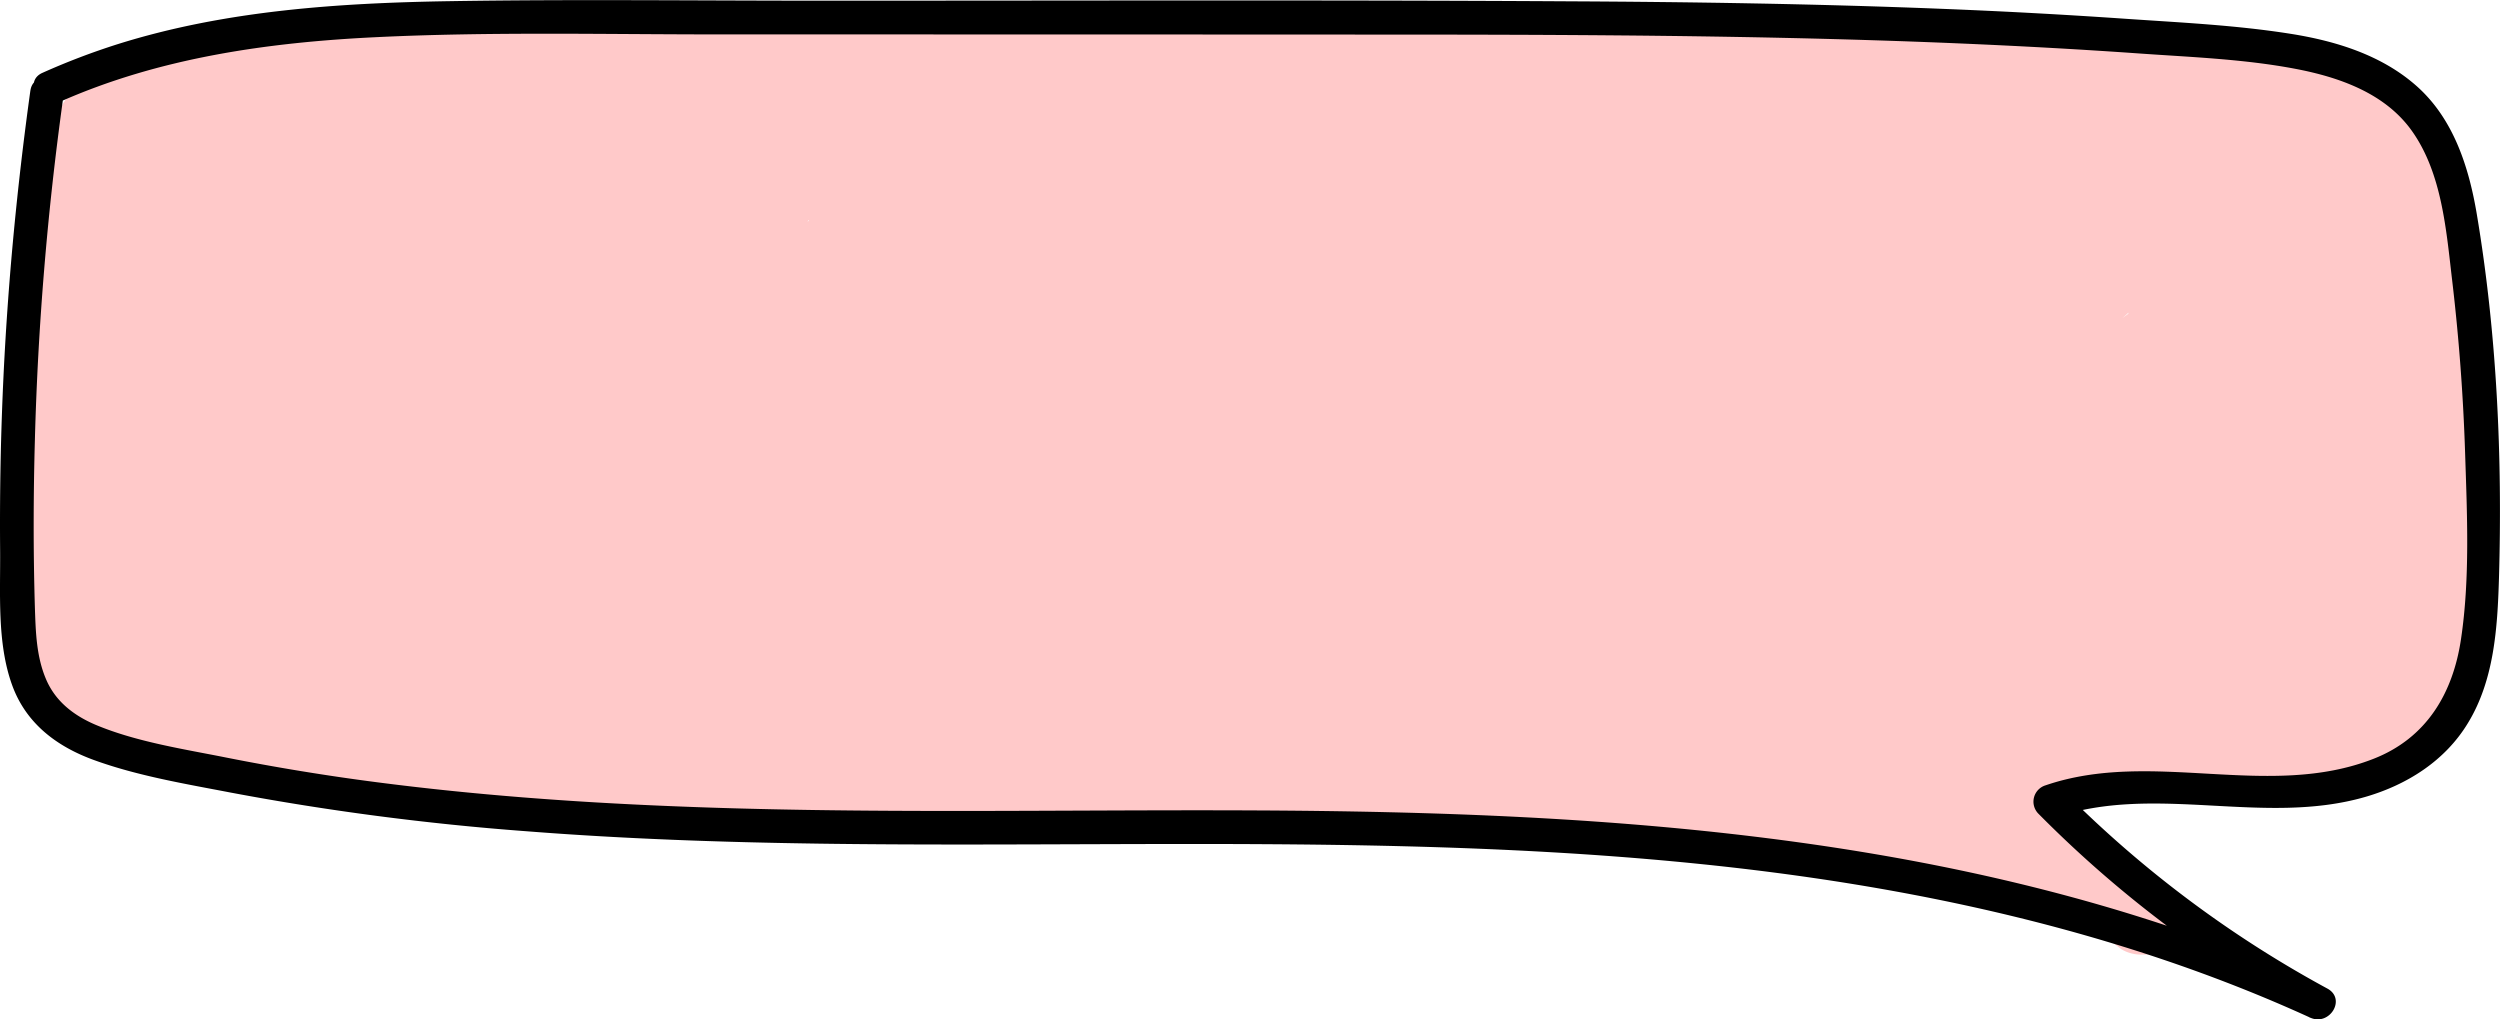 <svg xmlns="http://www.w3.org/2000/svg" viewBox="0 0 666.89 271.92"><defs><style>.cls-1{fill:#ffc9c9;}</style></defs><title>new red</title><g id="Layer_3" data-name="Layer 3"><path class="cls-1" d="M201.9,58.07c9.65,0,9.67-15,0-15s-9.67,15,0,15Z" transform="translate(-13.07 -18.17)"/><path class="cls-1" d="M207.55,161c13.51,0,13.53-21,0-21s-13.54,21,0,21Z" transform="translate(-13.07 -18.17)"/><path class="cls-1" d="M227,29.62c-47.8-6.26-96.07-4.13-144-.93-20.52,1.36-47.15-.3-55.9,22.81C23.35,61.4,24,73,23.52,83.41l-1.68,36.94-1.65,36c-.53,11.66-2.3,24-.4,35.59,4,24.41,31.51,26.43,51.1,30.07,47.46,8.82,95.41,15.6,143.68,17.55,54.25,2.18,108.52-1.12,162.67-4.41,5.66-.35,10.5-4.58,10.5-10.5,0-5.42-4.81-10.85-10.5-10.5-45.3,2.75-90.65,5.51-136.06,5.06a880.61,880.61,0,0,1-132.87-11.89q-16.44-2.67-32.8-5.74-8.17-1.53-16.35-3.12c-4.4-.87-9.27-1.53-13.37-3.46-7.29-3.43-5.81-11.89-5.51-18.68q.77-17,1.55-34,1.56-33.94,3.1-67.9c.29-6.25-.64-16.36,5.34-20.36,6.51-4.36,17.47-3.34,24.88-3.84,50.54-3.47,101.44-6.2,151.86.4,5.63.74,10.5-5.36,10.5-10.5,0-6.29-4.85-9.76-10.5-10.5Z" transform="translate(-13.07 -18.17)"/><path class="cls-1" d="M27,179.7A160.77,160.77,0,0,0,66.5,217.12c10.06,6.68,21.06-8.2,12.73-16.49a197.52,197.52,0,0,1-38.37-54L24.37,159.35c18.7,22.74,37.85,45.26,62.75,61.48,10.12,6.6,21-8.14,12.72-16.49-19.39-19.52-40.05-40-49.87-66.27l-19.19,8.09a362.19,362.19,0,0,0,87.36,84c4.69,3.19,11.64.89,14.37-3.77,3.15-5.38.77-10.93-3.77-14.36-31.48-23.83-56.59-55.42-73.64-90.94L37,131.65c29.34,42.51,65.48,81.51,111.67,105.81,12.08,6.35,21.67-10.5,10.6-18.13a303.6,303.6,0,0,1-96-108.83L45.07,121.1A293,293,0,0,0,181.5,234.16c11,4.49,18.51-13.72,8.09-19.19A311.57,311.57,0,0,1,73.66,109.89L57.17,122.61a414.52,414.52,0,0,0,125.08,98.57l10.6-18.13A423.51,423.51,0,0,1,109,152a379.64,379.64,0,0,1-36-31.85c-10.4-10.58-19.43-22.34-21.86-37.33L31.87,91l34.07,47.28c3.31,4.59,9.14,6.82,14.37,3.76,4.76-2.78,6.83-9.56,3.76-14.36A178.52,178.52,0,0,1,58.13,58.58l-19.2,8.1a612.13,612.13,0,0,0,35.29,64.73c7.24,11.58,24,1.49,18.13-10.6A278.21,278.21,0,0,1,68.64,44.87L48.39,50.45A560,560,0,0,0,82.7,129.91c2.65,5,9.63,6.54,14.37,3.77,5.35-3.13,6.06-9.16,3.77-14.37A174.47,174.47,0,0,1,86.29,52L65.66,54.77c12.47,37.32,25.21,75,45.58,108.88,7,11.57,25.11,1,18.13-10.6-16.13-26.91-35.24-57.83-30.31-90.71L79.87,64.85l46.41,108.09,18.14-10.6a392.06,392.06,0,0,1-25-52.13q-5.23-13.48-9.5-27.32-2.13-6.92-4-13.9c-1-3.81-3.13-9.13-2.79-12.46l-1.43,5.3q-13-3.8-9.3,1.71c-.6-.33-.37.28.68,1.84.92,2.48,1.87,5,2.8,7.43l5.61,14.84,10.86,28.76,22.07,58.45,19.19-8.09c-19.35-39.46-39.33-81-35.43-126.2l-19.57,5.3C125.94,99.54,133.11,164,178,207.71c9.73,9.49,23.95-4.9,14.85-14.85a569.47,569.47,0,0,1-49.05-61.65c-7.57-11-24.93-1.3-18.13,10.59a337.07,337.07,0,0,0,66,82.28l14.85-14.85a228.4,228.4,0,0,1-48.59-51.38L143.5,172.21a105.87,105.87,0,0,1,22.69,17.42c9.54,9.6,24.39-5.24,14.85-14.85a127.54,127.54,0,0,0-26.94-20.7c-8.67-5-20.49,5.38-14.36,14.37a245.28,245.28,0,0,0,51.87,55.63c4.47,3.48,10.49,4.36,14.85,0,3.87-3.87,4.22-11,0-14.85a318.76,318.76,0,0,1-62.7-78L125.63,141.8A609.54,609.54,0,0,0,178,207.71l14.85-14.85C149.88,151,143,86.8,116.76,35.28c-2.09-4.11-7.57-6-11.86-4.83-4.71,1.29-7.31,5.48-7.71,10.12-4.22,48.82,17.39,94.17,38.3,136.8,5.17,10.54,23.42,3.1,19.19-8.1Q134,114.54,113.34,59.8c-3.34-8.81-9-18.29-20.18-15.89a13.57,13.57,0,0,0-9.59,7.32c-2.57,5-1.21,10.3.07,15.46a406.89,406.89,0,0,0,16.2,50.79,432,432,0,0,0,26.44,55.46,10.67,10.67,0,0,0,14.37,3.76c5.39-3.15,6-9.13,3.77-14.36L98,54.25c-3.43-8-17.89-6.13-19.19,2.51-5.92,39.46,12.8,74.16,32.43,106.89l18.13-10.6C109.9,120.66,97.82,84.86,85.91,49.18,82.29,38.32,65.07,39.65,65.29,52A200.88,200.88,0,0,0,82.7,129.91l18.14-10.6a523.78,523.78,0,0,1-32.2-74.44c-4.45-13-22.41-7.64-20.25,5.58a296.44,296.44,0,0,0,25.83,81l18.13-10.6A610.24,610.24,0,0,1,57.07,56.08c-2.2-4.68-8.72-6.23-13.12-4.3-5.13,2.26-6.9,7-6.07,12.39a193.15,193.15,0,0,0,28.06,74.07l18.13-10.6L50,80.36c-7.1-9.86-21.12-3.82-19.19,8.09,2.71,16.67,12.62,30.94,23.9,43.08,11.59,12.47,24.72,23.71,38,34.28a444.86,444.86,0,0,0,89.5,55.37c5.15,2.39,11.32,1.46,14.37-3.76,2.75-4.7,1.3-11.77-3.77-14.37A398.81,398.81,0,0,1,72,107.76c-7.75-9-23,2.77-16.5,12.73A333,333,0,0,0,179,233.1l8.09-19.19C136.46,193.31,92.65,156.46,63.2,110.5c-7.29-11.39-24.42-1.4-18.13,10.6A325.6,325.6,0,0,0,148.64,237.46l10.6-18.13c-43-22.63-76.79-58.66-104.14-98.28-7.7-11.16-24-1.62-18.13,10.6,18.69,38.95,46.78,72.44,81.17,98.47L128.74,212a332.58,332.58,0,0,1-79.83-76.43c-3.11-4.2-8-6.56-13.11-4.3-4.43,2-7.94,7.41-6.08,12.39,11.2,30,33.07,53.19,55.27,75.54L97.71,202.7c-23.24-15.15-41-37-58.49-58.2-3.29-4-10-3.8-13.79-.82-4.28,3.41-5.05,8.71-2.71,13.54a214.82,214.82,0,0,0,41.66,58.25L77.1,199a131.25,131.25,0,0,1-32-29.88c-3.41-4.51-9.06-6.87-14.36-3.76-4.45,2.6-7.21,9.81-3.77,14.36Z" transform="translate(-13.07 -18.17)"/><path class="cls-1" d="M139.42,42.07l-6.36-3.26c-5.1-2.61-11.31-1.32-14.37,3.76a44.87,44.87,0,0,0-6.12,16.77c-.66,4.7.45,9.29,4.83,11.85,3.71,2.17,9.86,2,12.72-1.64l13.59-17L126.16,42.35l-6.62,41.17c-1.91,11.86,12,18,19.19,8.09L168,51.35l-19.19-8.09q-12.54,39.69-25.09,79.37c-3.52,11.11,14.36,19.12,19.19,8.09,11.18-25.54,22.75-52,44.1-70.77L170.56,47.23c-13.84,31.25-27.78,62.75-35,96.32-1.09,5.09,1.09,10.37,6.08,12.38,4.41,1.78,11,.54,13.12-4.29,14.81-33,29.87-66.92,54-94.32L192.29,44.59c-14,29.51-28.14,59.32-36,91.18a10.54,10.54,0,0,0,6.08,12.39c4.48,1.8,10.85.5,13.11-4.3A772.74,772.74,0,0,1,224,56.11l-18.13-10.6a363.13,363.13,0,0,0-42.11,112c-1,5.12,1,10.35,6.08,12.39,4.35,1.75,11,.57,13.11-4.3,15.5-36.32,31.21-72.81,53.69-105.47l-18.13-10.6c-19.05,39.82-38.36,80.35-45.82,124.22-2.29,13.43,15.23,18.13,20.25,5.58q17.82-44.59,40-87.23L213.8,84,181.58,187.42c-1.69,5.42,2,11.45,7.33,12.92,6,1.66,10.75-2.07,12.92-7.33l31.9-77.56-20.25-5.58-22.36,87.4c-2.84,11.09,13.95,19.22,19.19,8.09l19.81-42L210.55,158A400.19,400.19,0,0,1,202,209.62c-3.05,13.17,16.25,18.53,20.25,5.59l8.59-27.82-20.25-5.58L206.2,207c-1,5.58,1.49,11.31,7.33,12.92,5.06,1.39,11.94-1.72,12.92-7.34l4.39-25.19c2.29-13.13-16.19-18.72-20.25-5.58L202,209.62l20.25,5.59a444.06,444.06,0,0,0,9.3-57.18c1-10.23-15.22-14.53-19.57-5.3l-19.8,42,19.19,8.09,22.36-87.4a10.69,10.69,0,0,0-7.34-12.91c-6-1.66-10.75,2.06-12.91,7.33l-31.9,77.55L201.83,193,234.05,89.55c3.5-11.24-13.67-18.72-19.19-8.09q-23.38,45-42.16,92.25L193,179.29c7.17-42.17,25.39-80.93,43.7-119.2,5.84-12.21-10.43-21.8-18.13-10.6C196,82.15,180.33,118.65,164.83,155L184,163.05A345.49,345.49,0,0,1,224,56.11c6.81-11.76-10.86-21.94-18.13-10.6a772.74,772.74,0,0,0-48.52,87.75l19.19,8.1c7.43-30.17,20.58-58.24,33.87-86.17,2.24-4.72,1.7-10.25-2.71-13.54-4-3-10.27-3.17-13.78.82-25.48,28.9-41.68,63.73-57.32,98.57l19.19,8.09c6.85-31.81,19.78-61.67,32.89-91.3,4.74-10.71-7.12-21-16.49-12.73-22.71,20-35.49,47.84-47.39,75L144,128.21q12.56-39.68,25.1-79.37c1.56-4.93-1.43-10.51-6.08-12.39-5.16-2.07-9.94-.05-13.11,4.3L120.6,81l19.19,8.09,6.62-41.17c.75-4.68-.5-9.33-4.83-11.86-3.71-2.17-9.86-1.94-12.72,1.64l-13.59,17,17.55,10.22a30,30,0,0,1,4-11.75l-14.36,3.77,6.36,3.26c5.05,2.58,11.4,1.32,14.37-3.77,2.74-4.69,1.3-11.77-3.77-14.36Z" transform="translate(-13.07 -18.17)"/><path class="cls-1" d="M172,67.66a396.17,396.17,0,0,0,65.79,2.24c13.42-.66,13.6-21.16,0-21-29.21.33-64.3,3.48-80,32.33-7,12.94-8.57,28.07-7.95,42.58.67,15.74,3.95,31.89.8,47.55-2.65,13.17,16.23,18.61,20.25,5.58l10.33-33.48c1.68-5.42-2-11.45-7.33-12.92-5.92-1.63-10.88,2-12.92,7.33a120.37,120.37,0,0,0-7.51,35.73c-.35,5.66,5.07,10.5,10.5,10.5,6,0,10.15-4.82,10.5-10.5a101.73,101.73,0,0,1,6.76-30.14L161,137.87l-10.33,33.49,20.25,5.58c3-14.77,1.71-29.32.53-44.2-1-12.41-1.85-25.78,2.91-37.59,9.92-24.59,41.18-25,63.43-25.25v-21A396.17,396.17,0,0,1,172,46.66c-5.64-.66-10.5,5.31-10.5,10.5,0,6.23,4.84,9.84,10.5,10.5Z" transform="translate(-13.07 -18.17)"/><path class="cls-1" d="M177.77,56.68A101.5,101.5,0,0,1,211,47.1c4.67-.49,8.81-2.92,10.12-7.7,1.15-4.17-.65-9.95-4.82-11.86a54.33,54.33,0,0,0-34.94-4c-5.05,1.08-8.26,6.67-7.53,11.52a10.59,10.59,0,0,0,10.32,9.11c99.52,5.62,199.2-4.12,298.72,1.5a725.57,725.57,0,0,1,82.93,9.11l2.79-20.63c-89.8,10.48-180.36-11.3-269.86,4.74A265,265,0,0,0,231,60.49c-9.17,4.39-5,20.57,5.3,19.57,37-3.61,74-7.57,111.06-10.45,36.25-2.81,72.83-4.54,109.12-1.45A304.83,304.83,0,0,1,516,79.06V58.81c-83.48,13.46-168.58-2.52-252.16,10.75a286.76,286.76,0,0,0-65.46,18.06c-4.83,2-8.37,5.93-7.52,11.52.71,4.72,5,9.64,10.31,9.11,56.13-5.64,113.39-11.59,169.53-2.81l2.79-20.63c-64.22,6.65-129.41,13.88-188.4,42-4.66,2.22-6.23,8.7-4.29,13.11,2.28,5.2,7,6.82,12.39,6.08l154.48-21.26-5.59-20.25c-45.87,17.25-96.35,16.92-141.58,36.29-10.5,4.5-27.95,10.75-28.6,24.26-.31,6.5,3.58,12.66,9.22,15.77,7,3.84,14.62,2.28,22,1.05l85-14.12c-.92.15,5.31-.75,3.75-.61-.76.07,3.3-.54,2.08-.08l1.14.31q-4.62-1.86-3.18-7c-.5-.07-.75.78-1.29,1-3.13,1-6.71,4-9.58,5.67L271,172.93,229,197.66c-11.64,6.85-1.09,25,10.6,18.13l37-21.76,16.82-9.89c5.73-3.36,12.07-6.47,15.95-12.08a16.17,16.17,0,0,0,.46-18.41c-3.62-5.55-10.4-7.65-16.74-7.56-6.09.08-12.28,1.68-18.27,2.68l-21.51,3.57-43,7.14c-5.77,1-11.89,2.75-17.74,2.83-4.28.05-.58-.2-.95.28l.31,6.19.21-.19c1.05-.08,3.21-1.91,4.15-2.44q2.17-1.22,4.39-2.36C221.5,153,244.86,148,267.75,143.66c26.91-5.13,54.16-9.25,79.92-18.94,5.3-2,8.93-7.09,7.33-12.92-1.67-6.06-7.28-8.11-12.92-7.33L187.6,125.73l8.09,19.19c55.38-26.38,117.54-32.87,177.8-39.11,5.19-.53,9.65-3.58,10.31-9.1.56-4.68-2.3-10.7-7.52-11.52C318,76.08,259.45,81.4,201.17,87.25L204,107.87C281.28,75.66,366.33,86.65,447.8,85.19a522.24,522.24,0,0,0,73.78-6.13c10.74-1.73,9.21-17.56,0-20.25-71.7-20.91-148.39-13.05-221.55-6q-31.87,3.07-63.74,6.21l5.3,19.56c77.7-37.18,167.3-23.05,250.14-20.81,25.67.7,51.37.3,76.9-2.68,5.19-.6,9.65-3.52,10.31-9.1.57-4.74-2.3-10.62-7.52-11.52-99.75-17.24-201-10.2-301.6-9.55-28.56.19-57.12-.2-85.63-1.81L187,43.77a30.24,30.24,0,0,1,18.76,1.9L211,26.1a131,131,0,0,0-43.87,12.44c-5.1,2.47-6.47,9.75-3.77,14.37,3,5.21,9.25,6.25,14.37,3.77Z" transform="translate(-13.07 -18.17)"/><path class="cls-1" d="M333.08,103l3.4-2.24a11.13,11.13,0,0,0,4.83-6.27,8,8,0,0,0,.18-4.19,7.81,7.81,0,0,0-1.24-3.9,10.5,10.5,0,0,0-14.37-3.77l-3.4,2.23a11.15,11.15,0,0,0-4.83,6.28,8,8,0,0,0-.19,4.19,7.88,7.88,0,0,0,1.25,3.9A10.5,10.5,0,0,0,333.08,103Z" transform="translate(-13.07 -18.17)"/><path class="cls-1" d="M327.34,81a447.57,447.57,0,0,0-145,106.53c-9.05,10,4.92,24.12,14.85,14.85a524,524,0,0,1,139.32-93.11l-10.6-18.14c-24.53,16.07-49.5,31.61-73.47,48.5C231,154.68,210.79,171.93,197.7,195c-4.83,8.51,5.47,20.86,14.37,14.36,43.43-31.7,87.27-63.53,136.51-85.72L338,105.48c-40.61,28-81.5,56.22-116.18,91.52-8.12,8.26,2.53,23.28,12.72,16.49L337.66,144.7c4.71-3.14,6.75-9.26,3.76-14.36-2.76-4.73-9.59-6.87-14.36-3.77q-49.15,31.91-100.68,59.91c-2,1.06-3.91,2.13-5.87,3.17-.48.26-4.37,1.61-4.75,2.1l.7.05q3.1,0,4,4.17c-.47.35.81-2.35,0-.75.76-1.57,1.11-3.56,1.81-5.2a124.8,124.8,0,0,1,11.62-20.62c8.62-12.73,19-24.1,29.2-35.59,12.23-13.83,24.34-28,33.7-43.94,4.23-7.2-3-19.05-11.85-15.42a283.17,283.17,0,0,0-82.92,52c-4.21,3.8-3.87,11,0,14.85,4.22,4.22,10.58,3.76,14.85,0q34.5-30.42,69.69-60c3.95-3.33,3.83-10,.82-13.79-3.52-4.41-8.59-4.84-13.55-2.7L223.36,86.53l14.37,14.36C248.29,84,264.32,71.48,280,59.5c4.15-3.19,6.57-7.92,4.29-13.11-1.94-4.42-7.41-8-12.38-6.08L234.14,54.49,244.35,72,264,50.45c7.24-8,.08-19.62-10.22-17.55a55.66,55.66,0,0,0-27,14.24c-9.88,9.25,5,24.08,14.85,14.84a35.27,35.27,0,0,1,17.78-8.83L249.11,35.6,229.5,57.19c-6.46,7.12-.28,21.5,10.22,17.55l37.72-14.18-8.09-19.2c-18.61,14.27-37.17,28.77-49.76,48.94A10.67,10.67,0,0,0,221.23,103c3.57,3.56,8.38,3.51,12.73,1.64L284.43,82.9,271.71,66.41Q236.52,96,202,126.45l14.85,14.85a254.14,254.14,0,0,1,73.65-46.6L278.66,79.28c-18.23,31.11-47.21,54.07-66.24,84.65-4.73,7.6-9.76,16.28-12,25-2.91,11.08,2.69,23.44,15.34,23.75,10.37.26,20.91-7.83,29.62-12.63q14.61-8,29-16.42Q306.49,165,337.66,144.7l-10.6-18.13L223.92,195.35l12.73,16.5c33.47-34.07,72.74-61.26,111.93-88.23,11.26-7.76,1.65-23.66-10.6-18.14-49.24,22.19-93.08,54-136.51,85.73l14.36,14.37c11.83-20.82,30.45-36.24,49.88-49.7,23.21-16.09,47.17-31.16,70.8-46.63,11.47-7.52,1.57-23.71-10.6-18.14a541.44,541.44,0,0,0-143.57,96.4l14.85,14.85A432.63,432.63,0,0,1,337.94,99.11c5.16-2.37,6.43-9.82,3.77-14.37-3.1-5.29-9.19-6.14-14.37-3.76Z" transform="translate(-13.07 -18.17)"/><path class="cls-1" d="M219.37,200.88l-3.86-.61-2.79,20.62A646,646,0,0,0,348,215l-5.59-20.25a1144.41,1144.41,0,0,1-121.32,11.9c-13.46.61-13.57,20.63,0,21,36.41,1,72.83,1.69,109.25,1.69,34,0,69.07,1,100.77-13.17,9.93-4.44,4.4-19.5-5.3-19.57-33.17-.23-66.34-.45-99.5-1-15.59-.28-31.25-.28-46.81-1.4-13.46-1-27-3.34-39-9.8L235.2,204c67-.47,134.61-1.26,200.12-16.92,11.39-2.72,9.13-21.2-2.8-20.63-60.4,2.93-121.62,6-181.51-4.42l-2.79,20.62c67.91-7.36,136.06-14.78,202.62-30.66,5.51-1.31,8.79-7.58,7.33-12.91-1.66-6-7.28-8.15-12.92-7.34L283.63,155.12c-2.95.43-5.9,1-8.87,1.29-1.51.16-2.47-.27-3.2,0l.78,12.29c1-.33,2-.62,2.94-.89l3.53-1q5.32-1.46,10.67-2.76c11.91-2.9,23.95-5.24,36-7.26,24.86-4.16,49.91-7,74.85-10.59,27.86-4,55.62-9.16,82.39-18.06,11.12-3.7,9.34-20.31-2.8-20.62a792.56,792.56,0,0,0-109.68,4.69c-16.77,1.9-33.46,4.92-50.31,6-15,1-30.58.35-44.31-6.51v18.13c15-6.63,33.89-3.42,49.74-2.84,18.2.66,36.4,1.12,54.61,1.06,37.27-.14,74.55-2.62,111.22-9.49C503,116.37,500,97.93,488.42,98c-32.19.06-64.38.13-96.57-.44-15.32-.27-30.67-.52-46-1.33-12.87-.69-25.76-2.38-36.73-9.65l-5.3,19.56A783,783,0,0,0,490.51,87.62C501.89,85.1,499.62,66,487.72,67L346.54,78.62c-13.34,1.1-13.67,20.47,0,21l158.62,6.2c13.52.53,13.49-20.47,0-21l-158.62-6.2v21L487.72,88l-2.79-20.63A758.53,758.53,0,0,1,303.85,85.1c-10.91-.24-13.6,14.06-5.29,19.57,12.36,8.2,27,11,41.55,12.14,15.87,1.26,31.89,1.33,47.8,1.64,33.5.64,67,.57,100.51.51l-2.79-20.63c-36.74,6.89-74.16,8.83-111.48,8.74-18.86,0-37.71-.61-56.55-1.36-18.06-.71-35.65-1.45-52.55,6-7.12,3.14-6.61,14.83,0,18.13,32.07,16,67.47,7.84,101.32,3.84A790.83,790.83,0,0,1,480,128.54l-2.79-20.63c-53.22,17.71-109.62,20.08-164.48,29.9-13.87,2.48-27.66,5.45-41.22,9.27-6.55,1.84-13.5,4.28-15.85,11.42a13.92,13.92,0,0,0,6.83,16.73c6,3.23,12.45,2.22,18.89,1.28L305,173.09l45.33-6.57L450.84,152l-5.59-20.25c-64.75,15.45-131,22.75-197,29.91-5.19.57-9.66,3.56-10.31,9.11-.57,4.75,2.3,10.61,7.52,11.52,61.89,10.79,124.65,8.19,187.09,5.17l-2.79-20.62C366.06,182,300.31,182.5,235.2,183c-10.14.07-14.66,14.53-5.3,19.57,28.07,15.1,61.52,13.41,92.44,14,34.49.65,69,.89,103.48,1.12l-5.3-19.56c-28.91,12.91-63.27,10.34-94.14,10.3-35.1,0-70.2-.75-105.28-1.69v21A1200,1200,0,0,0,348,215c5.61-.86,8.71-7.91,7.33-12.92-1.65-6-7.28-8.16-12.92-7.33a620.38,620.38,0,0,1-129.7,5.1c-11.63-.74-14.56,18.76-2.79,20.63l3.86.61c5.59.89,11.29-1.44,12.92-7.34,1.37-5-1.71-12-7.34-12.91Z" transform="translate(-13.07 -18.17)"/><path class="cls-1" d="M383.25,163.84a85.48,85.48,0,0,0,45.65,18.45v-21A229.41,229.41,0,0,1,380,150.83v20.25a222.84,222.84,0,0,1,86.1,2.78V153.61l-95.78,13.33c-11.59,1.62-9,22.14,2.79,20.63,55.39-7.12,117.5-17.45,154.1-64.41,3.22-4.13,4.35-9.36.83-13.78-3.17-4-9-5.52-13.55-2.71a515.31,515.31,0,0,0-77.38,58.89l14.85,14.85q52.33-60,110.37-114.74c8.56-8.06-2.66-23.14-12.72-16.49A519.86,519.86,0,0,0,436.38,150.3c-3.63,4.36-4.27,10.58,0,14.85,3.94,3.94,10.92,4.12,14.85,0A770.88,770.88,0,0,1,563.2,68C567.82,64.68,570,58.8,567,53.6c-2.8-4.78-9.55-6.81-14.37-3.77a1057,1057,0,0,0-111.31,80.92l14.85,14.85a667.67,667.67,0,0,1,92.06-86c10.6-8.15,1.89-24-10.6-18.14a288.07,288.07,0,0,0-92.53,69.06c-7.72,8.66,2,22.73,12.72,16.49L571.6,60.43c10.06-5.88,3.48-22.93-8.09-19.19A30.49,30.49,0,0,1,554,43a26.16,26.16,0,0,1-5.22-.5c-.4-.08-2.3-.82-2.61-.66,0,0,.86,7.81.9,7.86.6.69-2.52,0,.12.32.06,0,1-.19,1.23-.23,1.9-.3,3.88-.35,5.79-.49q6.76-.48,13.55-.56a219.16,219.16,0,0,1,48.2,4.63c10.31,2.19,23.49,5.21,27.94,16,2.72,6.64,2.7,14.4,3.29,21.43l2.11,25.36c1.28,15.41,3.1,30.88,3.61,46.34.35,10.82.13,24-7.94,32.27-8.2,8.44-21.29,9-32.33,8.63-15.15-.49-30.18-3-45.2.52-15.43,3.6-32.63,16.88-28.39,34.74,1.7,7.15,7.21,12.55,13.54,15.88,2.68,1.41,5.53,2.49,8.24,3.83a31,31,0,0,1,3.66,2c.71.48,1.3,1.05,1.24,1,3.31,4.59,9.14,6.82,14.36,3.76,4.54-2.65,7.1-9.74,3.77-14.36-4.16-5.78-9.37-9.16-15.75-12.05a45.57,45.57,0,0,1-7.44-3.77c-.1-.06-1.41-1.33-1.44-.93.4-5.75,8.46-8.5,13-9.63,7.73-1.94,15.87-1.54,23.75-1.05,15.42,1,31.51,2.78,46.36-2.76a46.45,46.45,0,0,0,29.6-33.74c3.68-15.85,1.58-32.24.25-48.23-1.56-18.73-3-37.48-4.68-56.2-.81-8.85-2-17.82-6.45-25.69a41.76,41.76,0,0,0-17-16c-15.14-8-33.36-10.17-50.13-11.85a233.58,233.58,0,0,0-31-1c-9.78.33-23.24-.49-30.7,7a15.79,15.79,0,0,0,4.59,25.76c9.81,4.63,22.2,4.2,32.33.93L561,42.3,447.19,108.82l12.73,16.5A272.76,272.76,0,0,1,548.2,59.55L537.6,41.41a694,694,0,0,0-96.31,89.34c-9.08,10.23,4.52,23.43,14.85,14.85A1013.8,1013.8,0,0,1,563.2,68L552.6,49.83A798.45,798.45,0,0,0,436.38,150.3l14.85,14.85A501.32,501.32,0,0,1,560.17,67.31L547.44,50.82q-58,54.63-110.37,114.74c-8.84,10.14,4.83,24.08,14.85,14.85a487.17,487.17,0,0,1,73.13-55.61l-12.73-16.49c-33.12,42.5-89,51.8-139.25,58.26l2.79,20.62,95.79-13.33c10.46-1.46,9.54-18.06,0-20.25a250.05,250.05,0,0,0-97.27-2.78c-4.48.74-7.71,5.86-7.71,10.12a10.82,10.82,0,0,0,7.71,10.13,254.77,254.77,0,0,0,54.52,11.21c5.65.56,10.5-5.22,10.5-10.5,0-6.14-4.84-9.94-10.5-10.5A60.07,60.07,0,0,1,398.1,149c-4.45-3.51-10.51-4.34-14.85,0-3.65,3.64-4.48,11.32,0,14.85Z" transform="translate(-13.07 -18.17)"/><path class="cls-1" d="M584.83,251.86h-.57a10.18,10.18,0,0,0-9.6,6.46,8,8,0,0,0-.9,4l.38,2.79a10.34,10.34,0,0,0,2.7,4.64l2.12,1.64a10.41,10.41,0,0,0,5.3,1.43h.57a10.12,10.12,0,0,0,9.59-6.45,7.94,7.94,0,0,0,.91-4.05l-.38-2.79a10.49,10.49,0,0,0-2.7-4.63l-2.13-1.64a10.46,10.46,0,0,0-5.29-1.44Z" transform="translate(-13.07 -18.17)"/><path class="cls-1" d="M542.25,251.07c.06,0,1.88-.5,2-.29l11.86-15.42a851.24,851.24,0,0,0-178.59-16.74c-13.51.17-13.54,21.17,0,21a824.17,824.17,0,0,1,173,16c8,1.61,17.76-7.39,11.86-15.43-4.79-6.52-11.76-11-20.17-10.11-5.64.59-10.5,4.4-10.5,10.5,0,5.22,4.83,11.09,10.5,10.5Z" transform="translate(-13.07 -18.17)"/><path class="cls-1" d="M391.07,207.26A496.42,496.42,0,0,0,463,199.67c10.51-1.87,9.47-17.7,0-20.25-21.6-5.79-43.09-.19-64.57,3.19A120.54,120.54,0,0,1,384.26,184c-.91,0-5.76-.52-6.18-.1.08-.08,2.05,2.25,1.74,2.34.52-.15,2.26-7,2.41-7.44.85-2.43,1.72-4.84,2.61-7.26,2-5.47,4.17-10.91,6.47-16.28,2.23-5.21,1.55-11.26-3.77-14.37a10.67,10.67,0,0,0-14.36,3.77l-23.39,36.51c-3.05,4.78-1,11.59,3.77,14.37,5.42,3.17,10.9.74,14.37-3.77l6.82-8.87c3.47-4.49.69-11.75-3.76-14.36-5.42-3.17-10.9-.74-14.37,3.77l-6.83,8.86,18.14,10.6,23.38-36.51-18.13-10.6c-2.89,6.74-5.69,13.52-8.26,20.4-2.06,5.52-4.58,11.25-5.64,17.07-1.35,7.38.72,15.07,7.3,19.32,5,3.23,11,3.73,16.79,3.57,24.46-.66,49.7-11.92,74.05-5.39V179.42a457.23,457.23,0,0,1-66.35,6.84c-13.48.42-13.54,21.42,0,21Z" transform="translate(-13.07 -18.17)"/><path class="cls-1" d="M427.56,223.09c46.09-40.78,76.22-96,121.81-137.27a199.19,199.19,0,0,1,40.12-28.43L576.76,40.9c-50.15,51-105.33,100.87-140.47,164-5.77,10.37,7.87,21.19,16.49,12.72C499.51,171.76,545,122.82,598.93,85.2L586.21,68.71c-26.29,23.36-52.62,46.76-77,72.13A518.28,518.28,0,0,0,475,179.79c-10.83,13.8-20.36,28.34-25.58,45.24-3.1,10.05,10.35,17.64,17.55,10.21,45.59-47,91.64-94.56,146.66-130.7L600.88,88.05C560.19,127.53,518.71,168.26,493,219.54c-5.42,10.82,7.37,20.56,16.49,12.73L610.42,145.6l-14.85-14.85c-26,27.58-51.91,55.37-73.39,86.71-5.77,8.42,5.9,20.53,14.37,14.36l35.64-26-14.37-14.37A140.37,140.37,0,0,1,528,223.64l17.55,10.22c2.78-9.05-1.41-18.48-8.95-23.79-8-5.61-18.17-5.75-27.49-6.72l-59-6.19v21l52.16,1.71-2.79-20.62c-23.52,5.66-48.21,11.91-72.56,8.36v20.25c37.11-7.22,76.16.22,108.37,19.86l8.09-19.19a133.47,133.47,0,0,1-41.93-15.73l-5.3,19.57A267.89,267.89,0,0,1,541.76,241c8.41,2.32,14.08-5.3,12.92-12.92-1.81-11.81,5.6-23.53,13.81-31.25,10.24-9.62,23.51-15.55,36.09-21.45l-12.73-16.49-40.44,35.38c-7.83,6.86.44,20.83,10.22,17.55,23.08-7.73,48-16.57,72.76-12.91V178.64a240.32,240.32,0,0,1-64.82,11.68c-13.52.53-13.51,20.37,0,21L638,214.5l-2.79-20.63L573.87,208.4c-11.79,2.79-8.81,20.28,2.79,20.62,22.46.68,45.53-1.12,67.42-6.38,10-2.39,19.41-7.48,23.32-17.47,4-10.27,1.14-21.95-.14-32.52-2.82-23.05-5.78-46.1-9.82-69C654,83.94,652,59.07,634.27,46.41c-20.65-14.78-46.58-4.9-66.16,6.3-8.6,4.92-5.38,20.49,5.3,19.57a144.63,144.63,0,0,1,61.49,7.91V59.94a206.19,206.19,0,0,1-53.63,5l5.3,19.57a95.84,95.84,0,0,1,38.3-7.69l-2.79-20.62c-22.45,4.06-44.85,8.59-65.13,19.51-7.4,4-6.59,17.79,2.51,19.2a225.94,225.94,0,0,0,86.31-3.12l-5.59-20.25C620,77,600.2,83.13,583.93,96.74c-8.31,6.94.65,20.2,10.22,17.55l46.64-12.93-8.1-19.19c-37.29,23.53-75.05,48.18-100.24,85.27-5.69,8.38,5.94,20.7,14.37,14.37l94.83-71.16L628.93,94.16c-29.94,24.5-59.69,49.48-81.76,81.62-7,10.13,8.08,20.63,16.49,12.73l80-75.12-16.49-12.72-52.27,77.15C568,187.9,583,198.69,591.35,190.55l69.59-67.91-14.85-14.85c-19.92,23.39-40,47.64-48.58,77.74-2.8,9.84,10.37,18.06,17.55,10.22a673.58,673.58,0,0,0,45.2-55.09l-18.13-10.6a230.24,230.24,0,0,0-25.88,60.36,10.49,10.49,0,0,0,6.08,12.38c5.25,2.12,9.83,0,13.11-4.29l25.75-33.61-18.14-10.6-16.11,37.81c-2.06,4.81-1.84,10.15,2.7,13.54,3.76,2.81,10.54,3.37,13.79-.82l21.5-27.74-16.49-12.72L643,176.86c-2.27,5.2-1.53,11.27,3.77,14.37,4.45,2.6,12.08,1.46,14.36-3.77l5.47-12.5c2.1-4.79,1.8-10.17-2.7-13.54-3.76-2.81-10.55-3.37-13.79.82L628.58,190l16.49,12.72,16.12-37.8c5.33-12.51-9.86-21.4-18.14-10.6l-25.74,33.61L636.5,196a209.5,209.5,0,0,1,23.76-55.34,10.65,10.65,0,0,0-3.77-14.37c-5.33-3.12-11-.81-14.36,3.77a623.59,623.59,0,0,1-41.92,50.84l17.55,10.22c7.54-26.48,25.66-47.91,43.18-68.48,8.67-10.17-5-24.42-14.85-14.85L576.5,175.7,593,188.42l52.27-77.15c6.89-10.17-8.07-20.64-16.49-12.73l-80,75.12,16.49,12.72c20.94-30.49,50.09-54.15,78.48-77.37,9.12-7.47-3.17-23.66-12.73-16.49l-94.83,71.16L550.58,178c23-33.91,58.68-56.26,92.71-77.74,9.89-6.24,3.67-22.45-8.09-19.19L588.56,94l10.22,17.54c13.22-11,30.71-15.4,47-19.77,13.08-3.5,7.56-23.32-5.59-20.25A198.21,198.21,0,0,1,565,74.68l2.51,19.19c18.55-10,39.59-13.69,60.12-17.4,11.84-2.14,8.79-20.64-2.8-20.63A121.71,121.71,0,0,0,576,66.39c-4.19,1.83-6,7.77-4.83,11.86A10.79,10.79,0,0,0,581.27,86a228.53,228.53,0,0,0,59.21-5.77c10.79-2.49,9.13-17,0-20.25a159.64,159.64,0,0,0-67.07-8.66l5.3,19.57c12-6.89,28.79-16,42.46-7.95,6,3.52,8.26,10.05,9.94,16.44,2.33,8.89,3.94,18,5.57,27.06,3.39,18.79,6,37.7,8.39,56.63,1.16,9.31,2.78,18.72,3.31,28.09.13,2.37.52,5.5-1.07,7.49-1.77,2.23-5.5,2.95-8.1,3.61-20.26,5.13-41.73,6.43-62.55,5.8l2.79,20.63,61.34-14.53c11.9-2.81,8.72-20.09-2.79-20.62l-68.43-3.18v21A261.63,261.63,0,0,0,640,198.89a10.8,10.8,0,0,0,7.71-10.13c0-4.21-3.22-9.46-7.71-10.12-29-4.29-56.62,3.76-83.92,12.91l10.21,17.55,40.44-35.38c3.9-3.41,3.88-9.95.83-13.79-3.44-4.32-8.68-5-13.55-2.7-15.64,7.34-31.87,15.17-43.71,28.14-12.21,13.39-18.61,30.19-15.84,48.27l12.91-12.91a299.53,299.53,0,0,0-51.2-9.36c-10.74-1-13.76,14.63-5.3,19.57a151.35,151.35,0,0,0,46.94,17.84c11.4,2.23,18.66-12.75,8.1-19.19-37.18-22.67-81.91-30.27-124.56-22-9.78,1.91-10.26,18.76,0,20.25,28.46,4.14,56.13-1.71,83.73-8.36,11.79-2.84,8.81-20.25-2.79-20.63l-52.16-1.71c-5.68-.19-10.5,5-10.5,10.5,0,6.17,4.83,9.9,10.5,10.5l45.47,4.77c7.31.76,14.69,1.3,22,2.3,2.34.33,5.42.64,7.35,2.17,1.08.86.24,1.44.41.88a10.64,10.64,0,0,0,4.83,11.85c4.33,2.54,9,1.3,12.72-1.64a157.56,157.56,0,0,0,33.1-36.4c5.61-8.45-5.84-20.58-14.37-14.36l-35.64,26,14.36,14.37c20.46-29.84,45.35-56.2,70.11-82.46,9.38-9.94-4.67-23.58-14.85-14.85L494.65,217.42l16.49,12.72c24.94-49.77,65.1-88.93,104.59-127.24,8.4-8.16-2.6-23.14-12.73-16.49-56.56,37.15-104,85.64-150.91,134l17.55,10.21c4.62-14.94,13.68-28,23.44-40.05,10.55-13,21.82-25.48,33.51-37.5,23.68-24.36,49.09-46.95,74.47-69.51,8.79-7.81-2.88-23.36-12.73-16.49C532.85,105.77,486,155.6,437.93,202.8l16.49,12.72c16.68-30,38.2-56.62,61.37-81.78,24.55-26.67,50.41-52.15,75.82-78,8.49-8.63-2.24-22-12.72-16.49C523.58,68.61,489.49,122.41,450.31,169a370.65,370.65,0,0,1-37.6,39.23c-4.25,3.76-3.84,11,0,14.85,4.22,4.22,10.59,3.76,14.85,0Z" transform="translate(-13.07 -18.17)"/><path class="cls-1" d="M510.25,188.72c1.63-.62,2-.82,1.27-.61-.55.13-.34.11.62-.05,2.25-.31,0,.07-.17-.14.11.11,2.89.67,1,0-1.09-.38,2.53,1.24.81.29-1.24-.68.74.45.84.71,0-.06-1.63-1.82-.24-.1.58.8.66.86.23.19l.62,1.56a8.78,8.78,0,0,0-.36-1.54c-.35-2.42-2.82-5.1-4.82-6.28a10.52,10.52,0,0,0-14.37,3.77,12.27,12.27,0,0,0-1.06,8.09c.73,5,4.67,9.68,9,12,5.66,3,11.46,2.79,17.21.25,2.25-1,4.2-4,4.82-6.27a10.68,10.68,0,0,0-1.06-8.09c-3.36-5.22-9-6.15-14.36-3.77Z" transform="translate(-13.07 -18.17)"/></g><g id="Layer_2" data-name="Layer 2"><path d="M21.18,42.29c-3.74,26.95-6.27,54-7.4,81.22q-.85,20.58-.68,41.17c.11,11.74-.87,24.93,3.18,36.17,3.69,10.27,11.88,16.44,21.87,20.07,11.67,4.24,24.38,6.35,36.54,8.69a710.12,710.12,0,0,0,78.67,10.29c103.93,8.15,208.47-1.84,312.29,8.65,56.15,5.67,112.15,17.54,163.68,41.08,5.17,2.36,9.73-5,4.55-7.77a301.47,301.47,0,0,1-70.75-53.09l-2,7.52c26.84-9.18,55.64,2.32,82.83-5.52,11.18-3.23,21.34-9.63,27.45-19.73,7-11.47,7.88-25.42,8.27-38.49.95-32.35-.54-65.31-5.91-97.26-2.12-12.63-6.25-25.53-16.15-34.25-9.3-8.2-21.46-11.94-33.5-13.85-14.48-2.3-29.26-3-43.88-4Q555.64,21.49,531,20.52c-33.22-1.32-66.46-1.83-99.7-2-66.7-.4-133.41-.15-200.12-.17-32.68,0-65.39-.4-98.07.13-29.74.48-60,2.48-88.55,11.44a188.87,188.87,0,0,0-20.17,7.68c-5.28,2.35-.71,10.11,4.55,7.78,26.54-11.8,55.59-15.9,84.38-17.29,30.24-1.47,60.62-.75,90.88-.74q95.28,0,190.56.05c62.85.07,125.75.6,188.47,5,14,1,28.4,1.5,42.25,4.15,11.7,2.24,23.94,6.53,31.08,16.69,7.91,11.25,9.05,26.26,10.61,39.49q2.73,23.06,3.48,46.28c.53,16.34,1.33,33.45-1.1,49.69-2.17,14.52-9.25,26.35-23.26,31.86-28.07,11.06-59-2.65-87.52,7.09a4.56,4.56,0,0,0-2,7.52,310,310,0,0,0,72.57,54.5l4.55-7.77c-89.79-41-189.92-47.14-287.24-47.55-51.71-.22-103.43,1-155.11-1.16-26.08-1.07-52.13-3-78-6.36q-20.19-2.62-40.19-6.59c-11.33-2.26-23.49-4.11-34.24-8.5-6-2.45-11.12-6.23-13.73-12.31s-2.78-12.64-3-19c-.45-15-.42-30.07,0-45.09a820.11,820.11,0,0,1,7.48-90.59c.78-5.66-7.89-8.11-8.68-2.39Z" transform="translate(-13.07 -18.17)"/></g></svg>